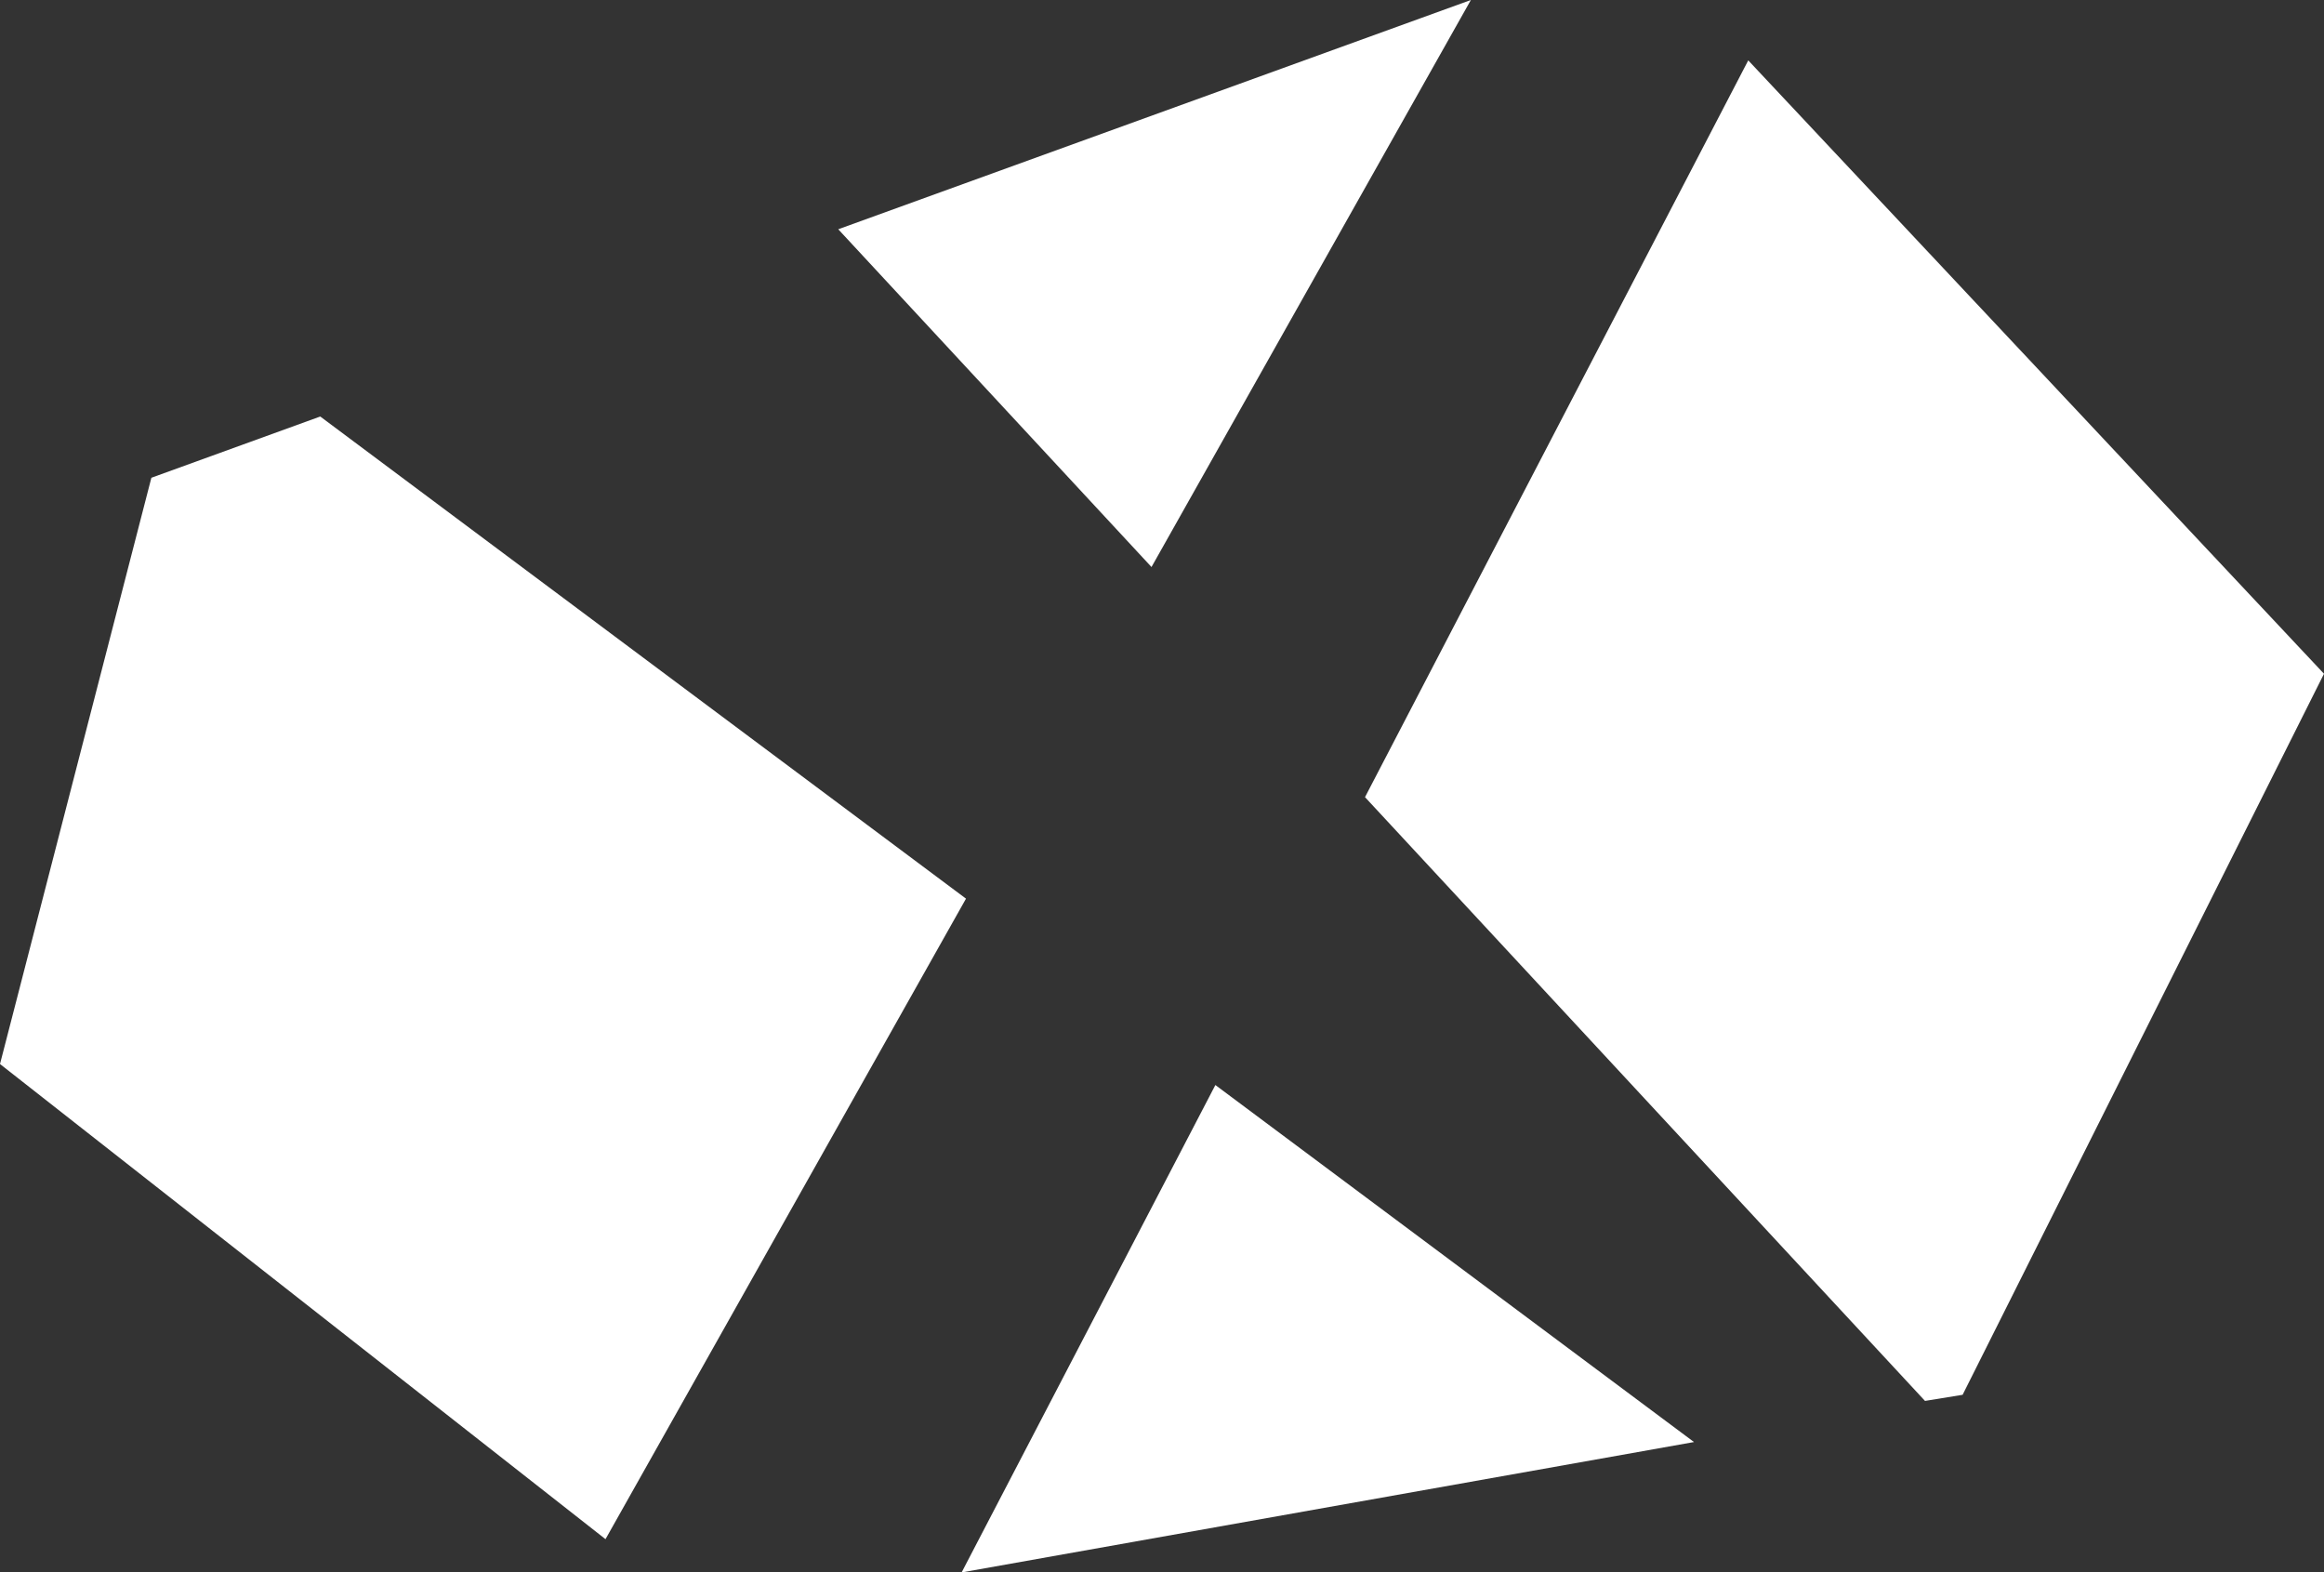<svg xmlns="http://www.w3.org/2000/svg" version="1.1" x="0" y="0" viewBox="0 0 265.6 179.7" enable-background="new 0 0 265.6 179.7" xml:space="preserve"><rect x="0" y="0" width="265.6" height="179.7" fill="#333333" stroke="none"/><polygon fill="#FFFFFF" points="199.8 6.9 156 91.1 220 160.1 224.3 159.4 265.6 77 "/><polygon fill="#FFFFFF" points="193.6 164.8 138.9 124 109.9 179.7 "/><polygon fill="#FFFFFF" points="110.4 102.7 36.6 47.6 17.3 54.6 0 121.6 69.2 175.9 "/><polygon fill="#FFFFFF" points="95.8 26.2 131.6 64.8 168.1 0 "/></svg>
